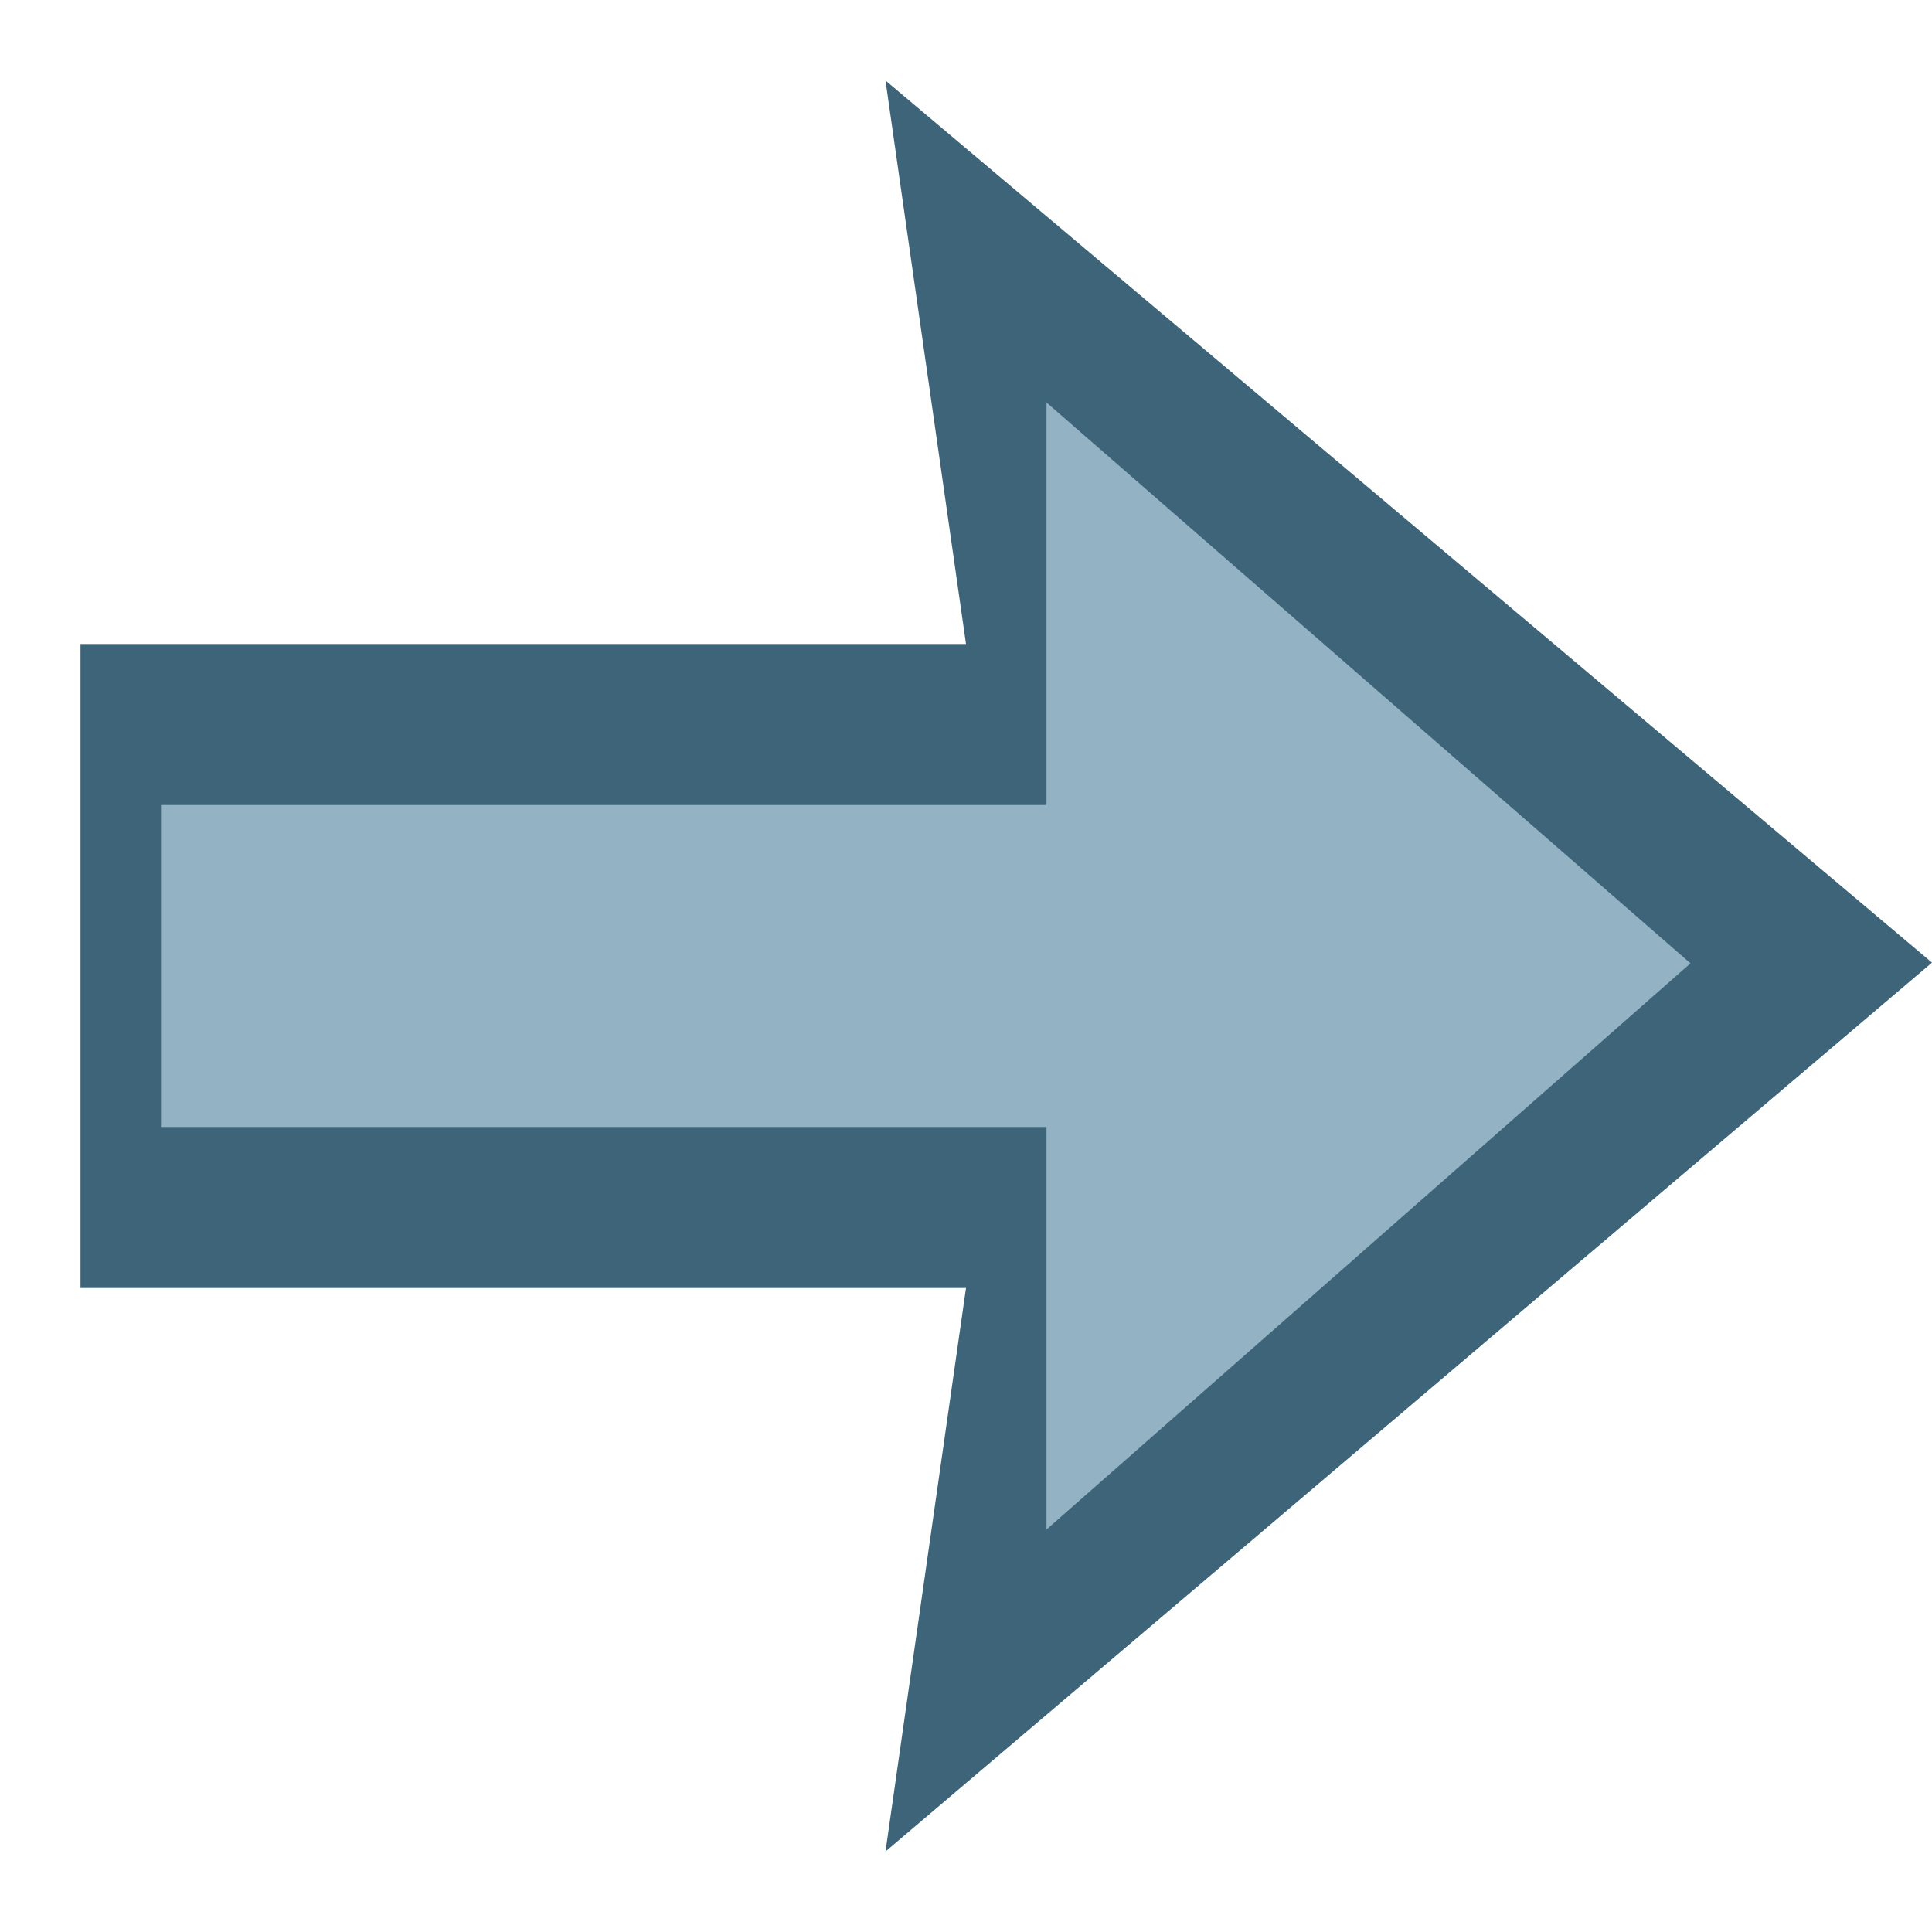 <?xml version="1.0" encoding="utf-8"?>
<!-- Generator: Adobe Illustrator 15.0.2, SVG Export Plug-In . SVG Version: 6.00 Build 0)  -->
<!DOCTYPE svg PUBLIC "-//W3C//DTD SVG 1.0//EN" "http://www.w3.org/TR/2001/REC-SVG-20010904/DTD/svg10.dtd">
<svg version="1.0" id="Layer_1" xmlns="http://www.w3.org/2000/svg" xmlns:xlink="http://www.w3.org/1999/xlink" x="0px" y="0px"
	 width="24px" height="24px" viewBox="0 0 24 24" enable-background="new 0 0 24 24" xml:space="preserve">
<g display="none">
	<g display="inline">
		<line fill="none" stroke="#1C75BC" stroke-width="4" stroke-miterlimit="10" x1="0" y1="12" x2="16" y2="12"/>
		<g>
			<polygon fill="#1C75BC" points="14.249,17.949 24.611,11.967 14.249,5.983 			"/>
		</g>
	</g>
</g>
<linearGradient id="SVGID_1_" gradientUnits="userSpaceOnUse" x1="1" y1="12" x2="24" y2="12">
	<stop  offset="0" style="stop-color:#3D6478;stop-opacity:0.25"/>
	<stop  offset="0.141" style="stop-color:#3D6478;stop-opacity:0.356"/>
	<stop  offset="1" style="stop-color:#3D6478"/>
</linearGradient>
<polygon display="none" fill="url(#SVGID_1_)" points="24,11.958 11,2 12,8.047 1,8.047 1,15.952 12,15.952 11,22 "/>
<linearGradient id="SVGID_2_" gradientUnits="userSpaceOnUse" x1="1" y1="12" x2="21" y2="12">
	<stop  offset="0" style="stop-color:#93B2C4;stop-opacity:0.1"/>
	<stop  offset="0.141" style="stop-color:#93B2C4;stop-opacity:0.227"/>
	<stop  offset="1" style="stop-color:#93B2C4"/>
</linearGradient>
<polygon display="none" fill="url(#SVGID_2_)" points="21,11.967 13,5 14,10 1,10 1,14 14,14 13,19 "/>
<polygon fill="#3D6478" points="24,11.958 11,1 12,8 1,8 1,16 12,16 11,23 "/>
<polygon fill="#93B2C4" points="21,11.967 13,5 13,10 2,10 2,14 13,14 13,19 "/>
</svg>
